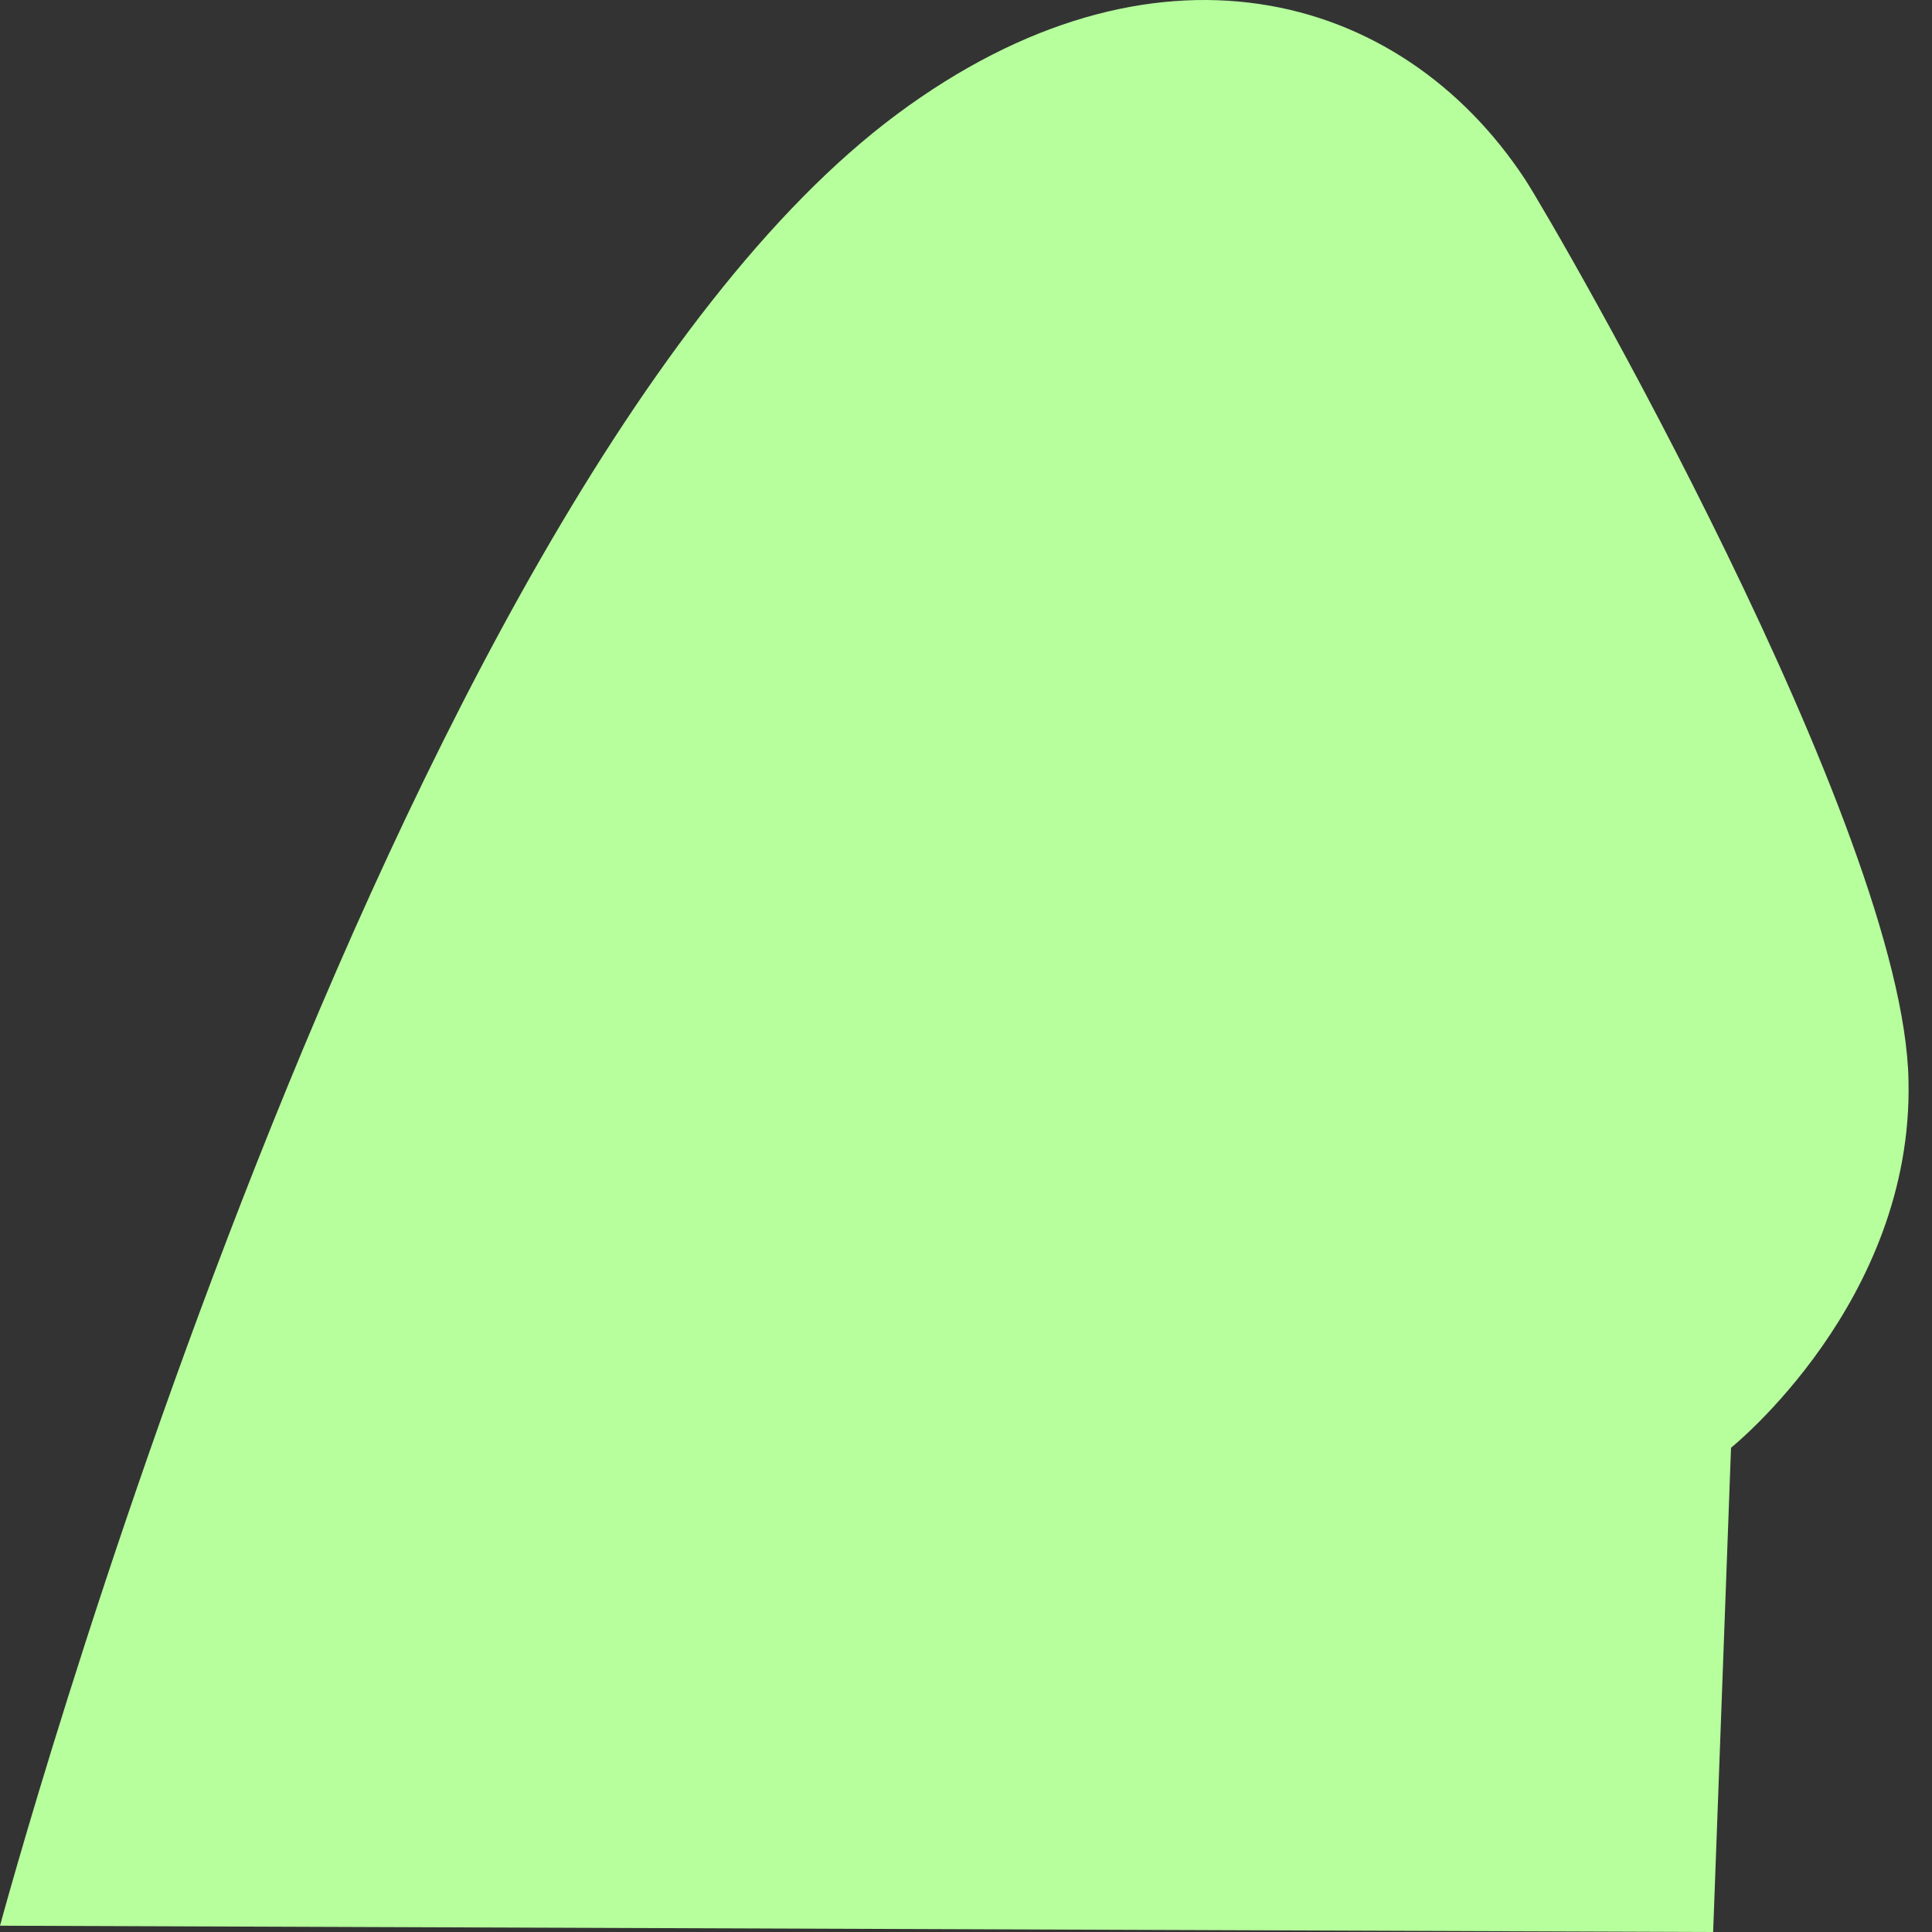 <svg width="43" height="43" viewBox="0 0 43 43" fill="none" xmlns="http://www.w3.org/2000/svg">
<rect x="0" y="0" width="43" height="43" fill="#333333" stroke="none"/>
<path d="M38.527 32.222L38.129 43L0 42.86C0 42.86 8.597 10.994 19.963 2.543C25.652 -1.685 31.146 -0.252 33.942 3.99C34.641 5.067 42.379 18.452 42.477 24.051C42.588 28.972 38.527 32.222 38.527 32.222Z" fill="#B6FF9C"/>
</svg>
